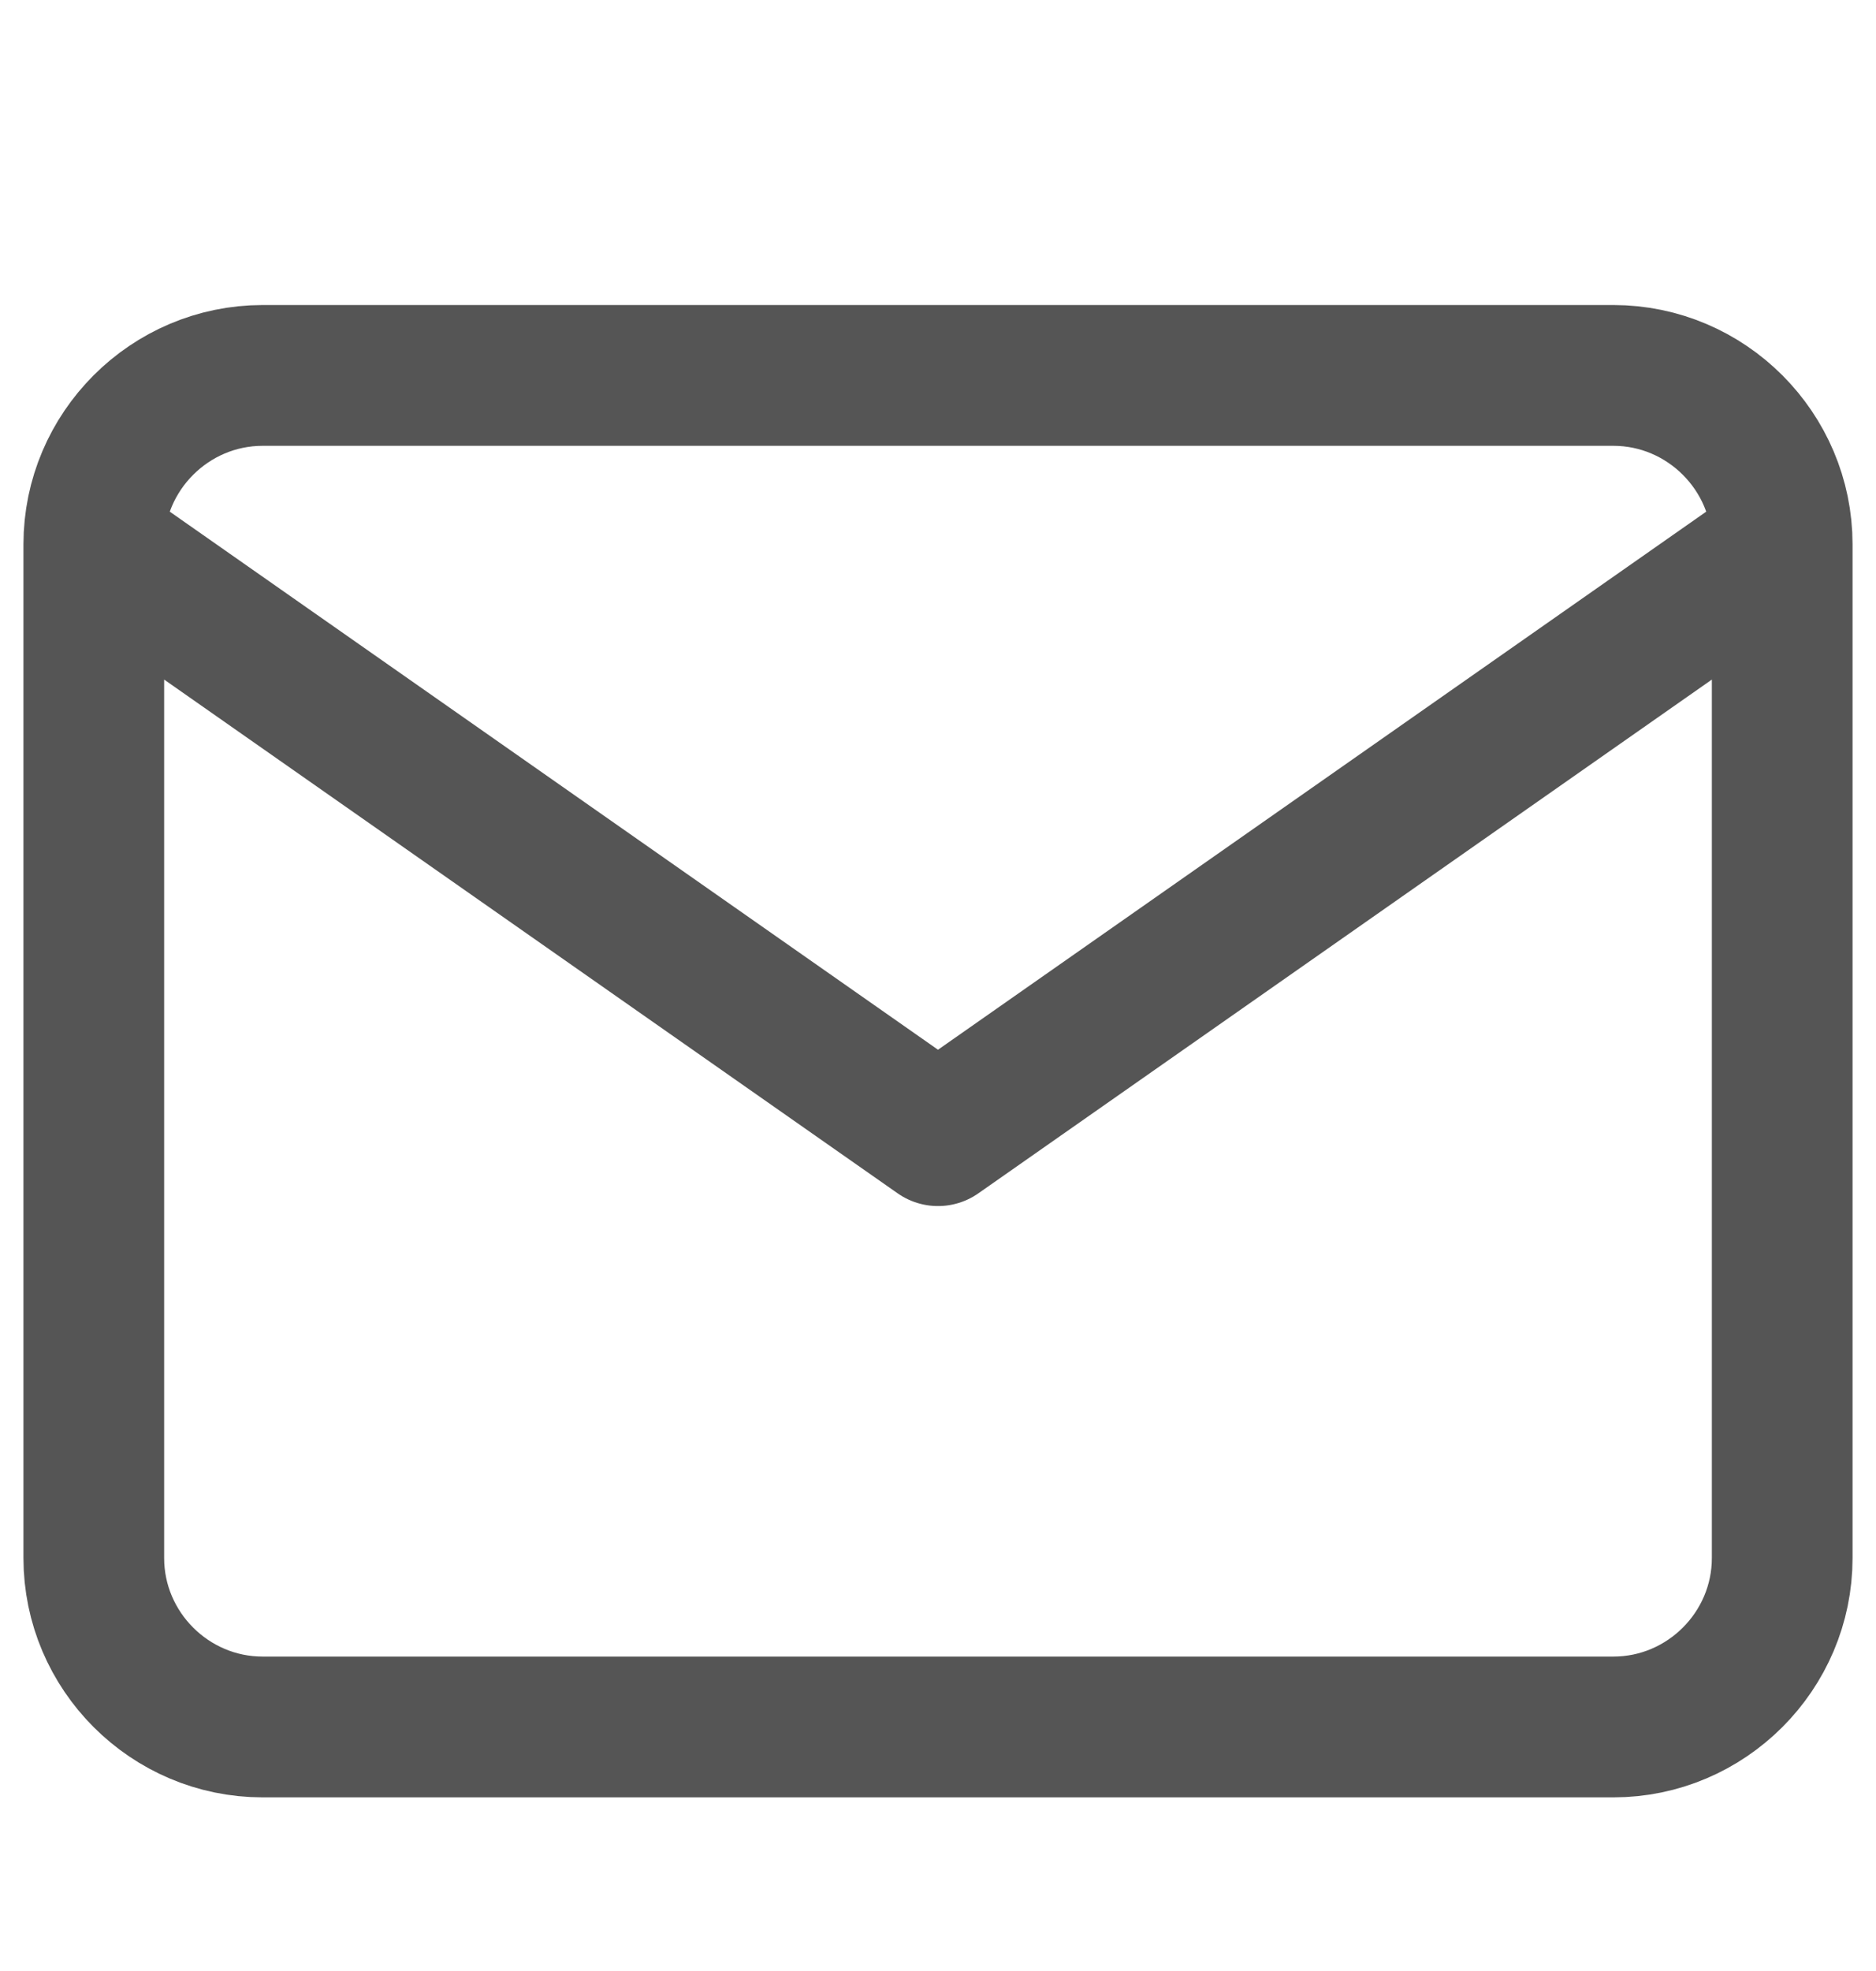 <svg width="20" height="21" fill="none" stroke="#555" viewBox="0 0 20 21" xmlns="http://www.w3.org/2000/svg">
<path d="M19 5.8C19 4.81 18.19 4 17.2 4H2.8C1.81 4 1 4.81 1 5.8M19 5.8V16.6C19 17.59 18.19 18.4 17.2 18.4H2.8C1.81 18.4 1 17.59 1 16.6V5.8M19 5.8L10 12.1L1 5.8"  stroke-width="1.5" stroke-linecap="round" stroke-linejoin="round"/>
</svg>
